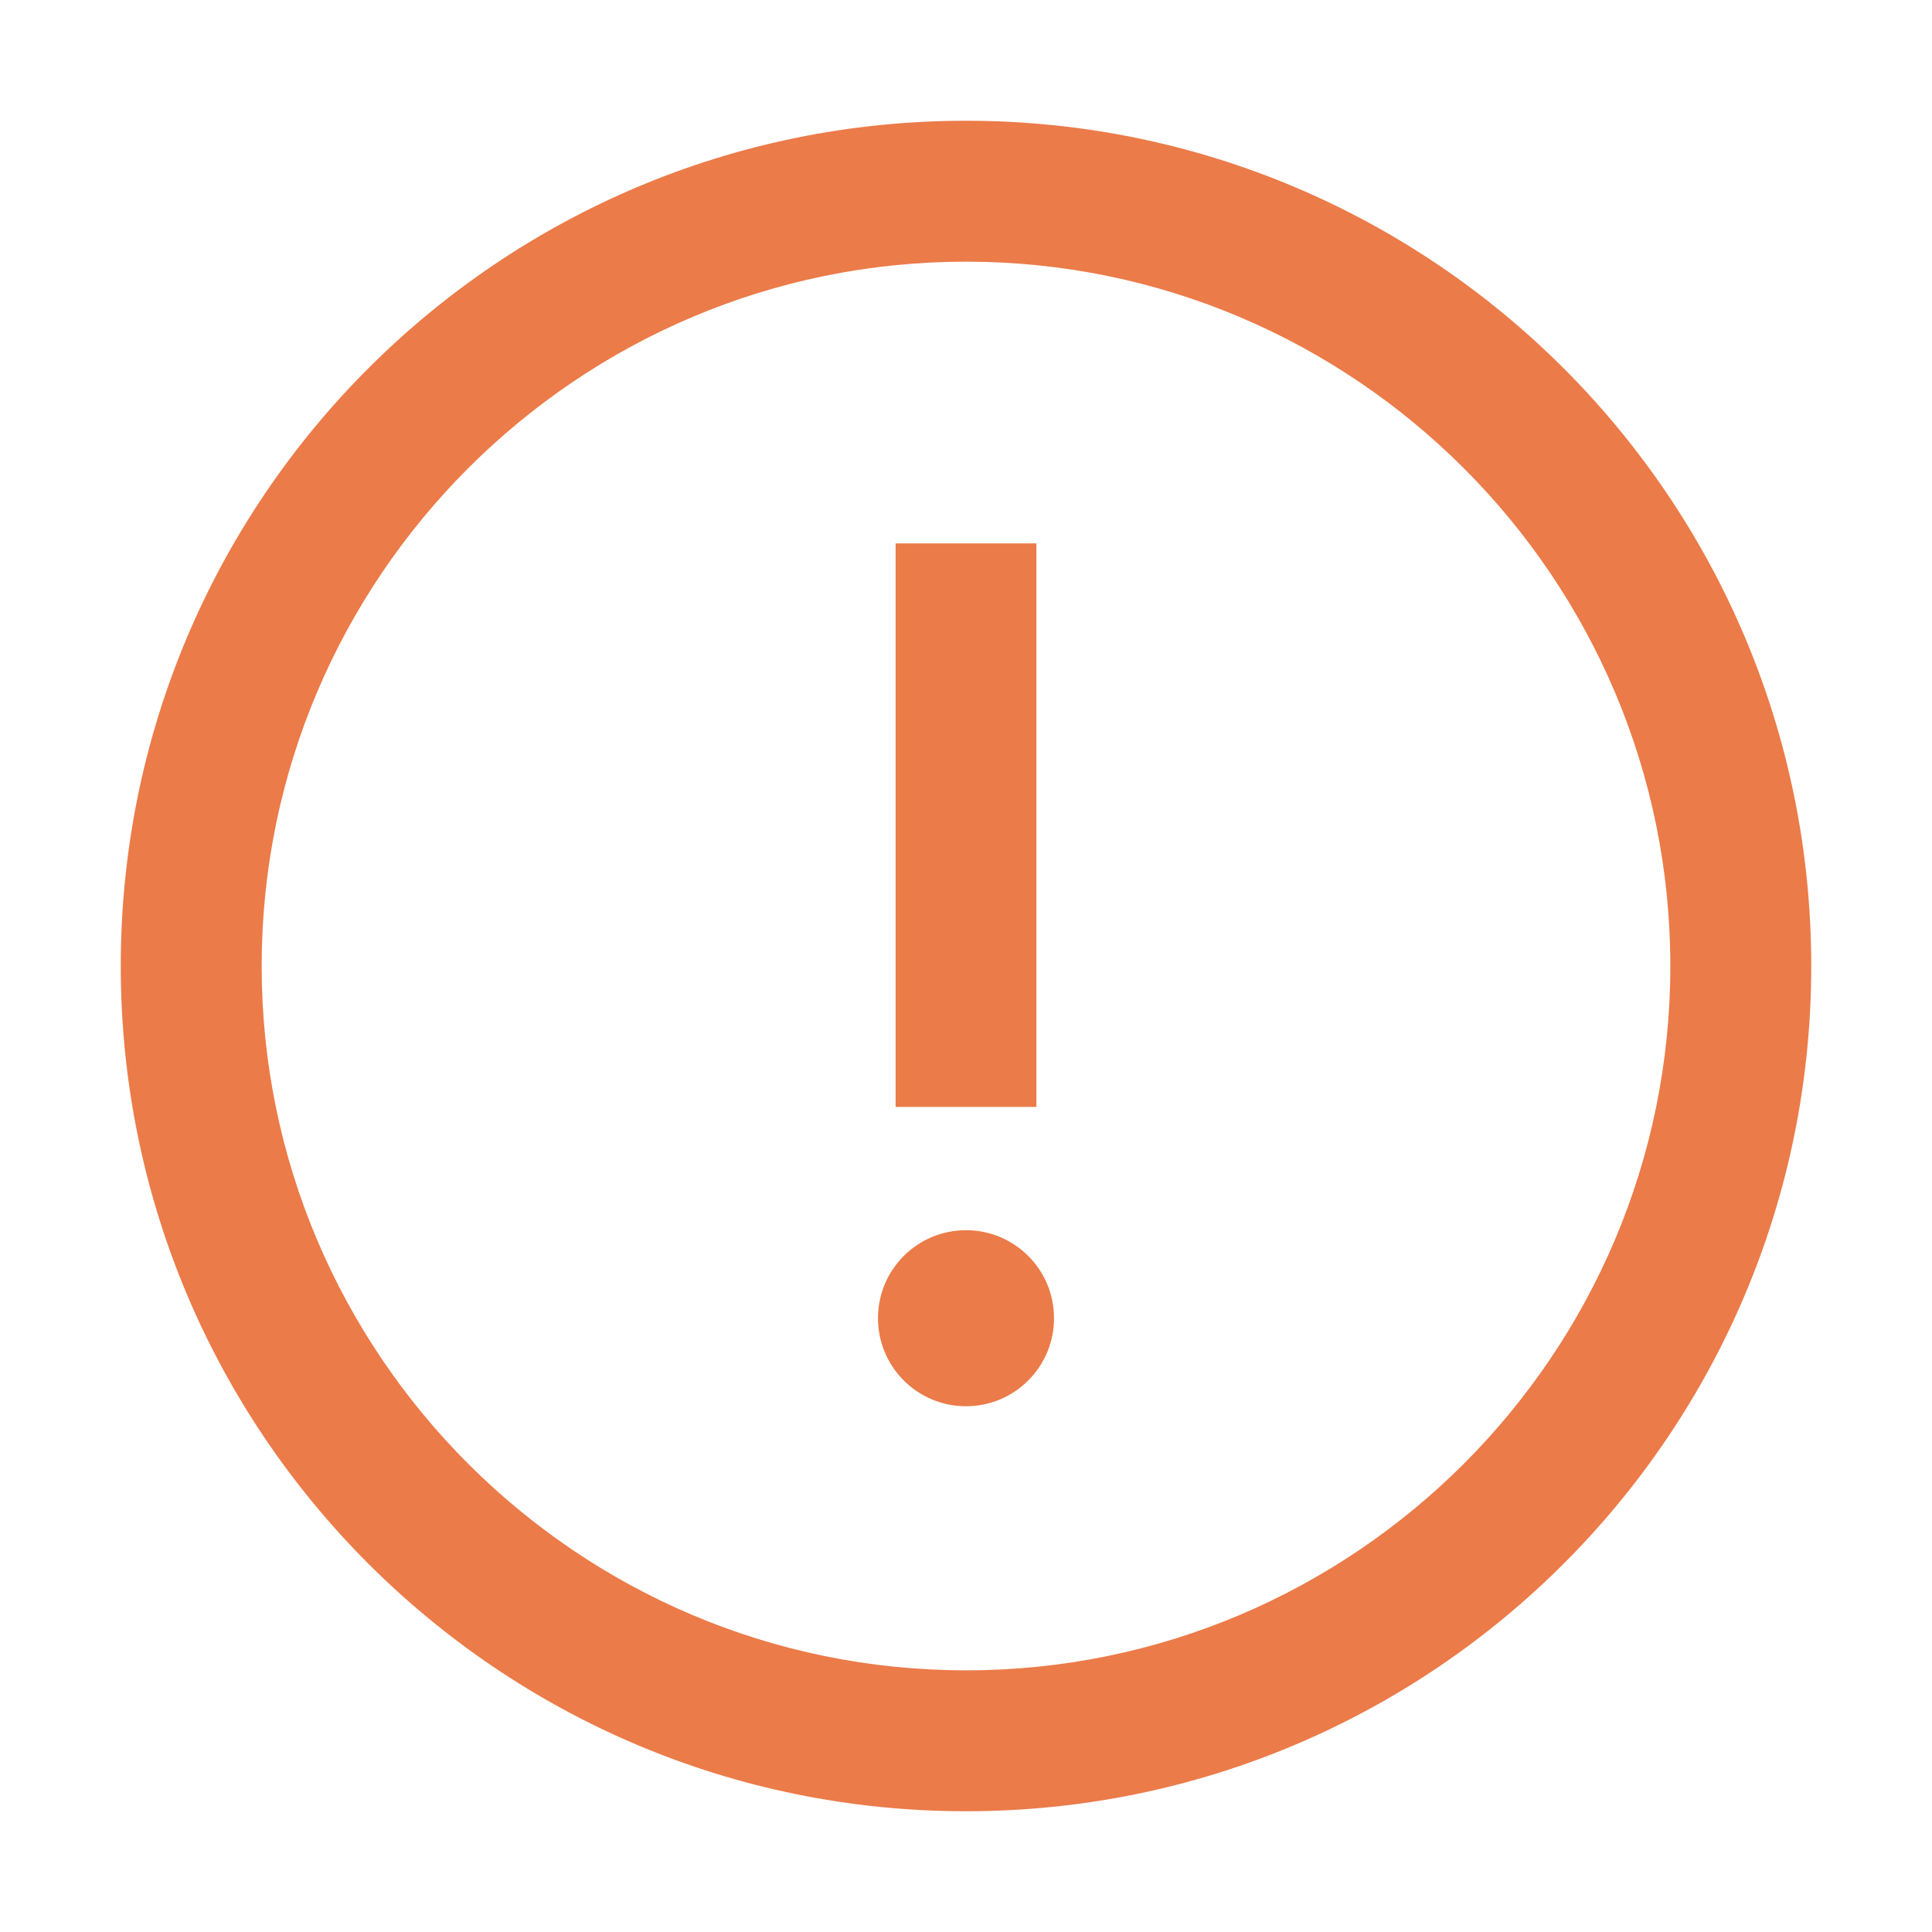 <?xml version="1.0" encoding="UTF-8"?>
<svg width="16px" height="16px" viewBox="0 0 16 16" version="1.1" xmlns="http://www.w3.org/2000/svg" xmlns:xlink="http://www.w3.org/1999/xlink">
    <title>icon/attention</title>
    <g id="icon/attention" stroke="none" stroke-width="1" fill="none" fill-rule="evenodd">
        <path d="M8,2.167 C11.216,2.167 13.833,4.784 13.833,8 C13.833,11.216 11.216,13.833 8,13.833 C4.784,13.833 2.167,11.216 2.167,8 C2.167,4.784 4.784,2.167 8,2.167 Z M8,1 C4.134,1 1,4.134 1,8 C1,11.866 4.134,15 8,15 C11.866,15 15,11.866 15,8 C15,4.134 11.866,1 8,1 Z M7.417,4.5 L8.583,4.5 L8.583,9.167 L7.417,9.167 L7.417,4.5 Z M8,11.646 C7.597,11.646 7.271,11.319 7.271,10.917 C7.271,10.514 7.597,10.188 8,10.188 C8.403,10.188 8.729,10.514 8.729,10.917 C8.729,11.319 8.403,11.646 8,11.646 Z" id="形状" fill="#EB7B49"></path>
    </g>
</svg>